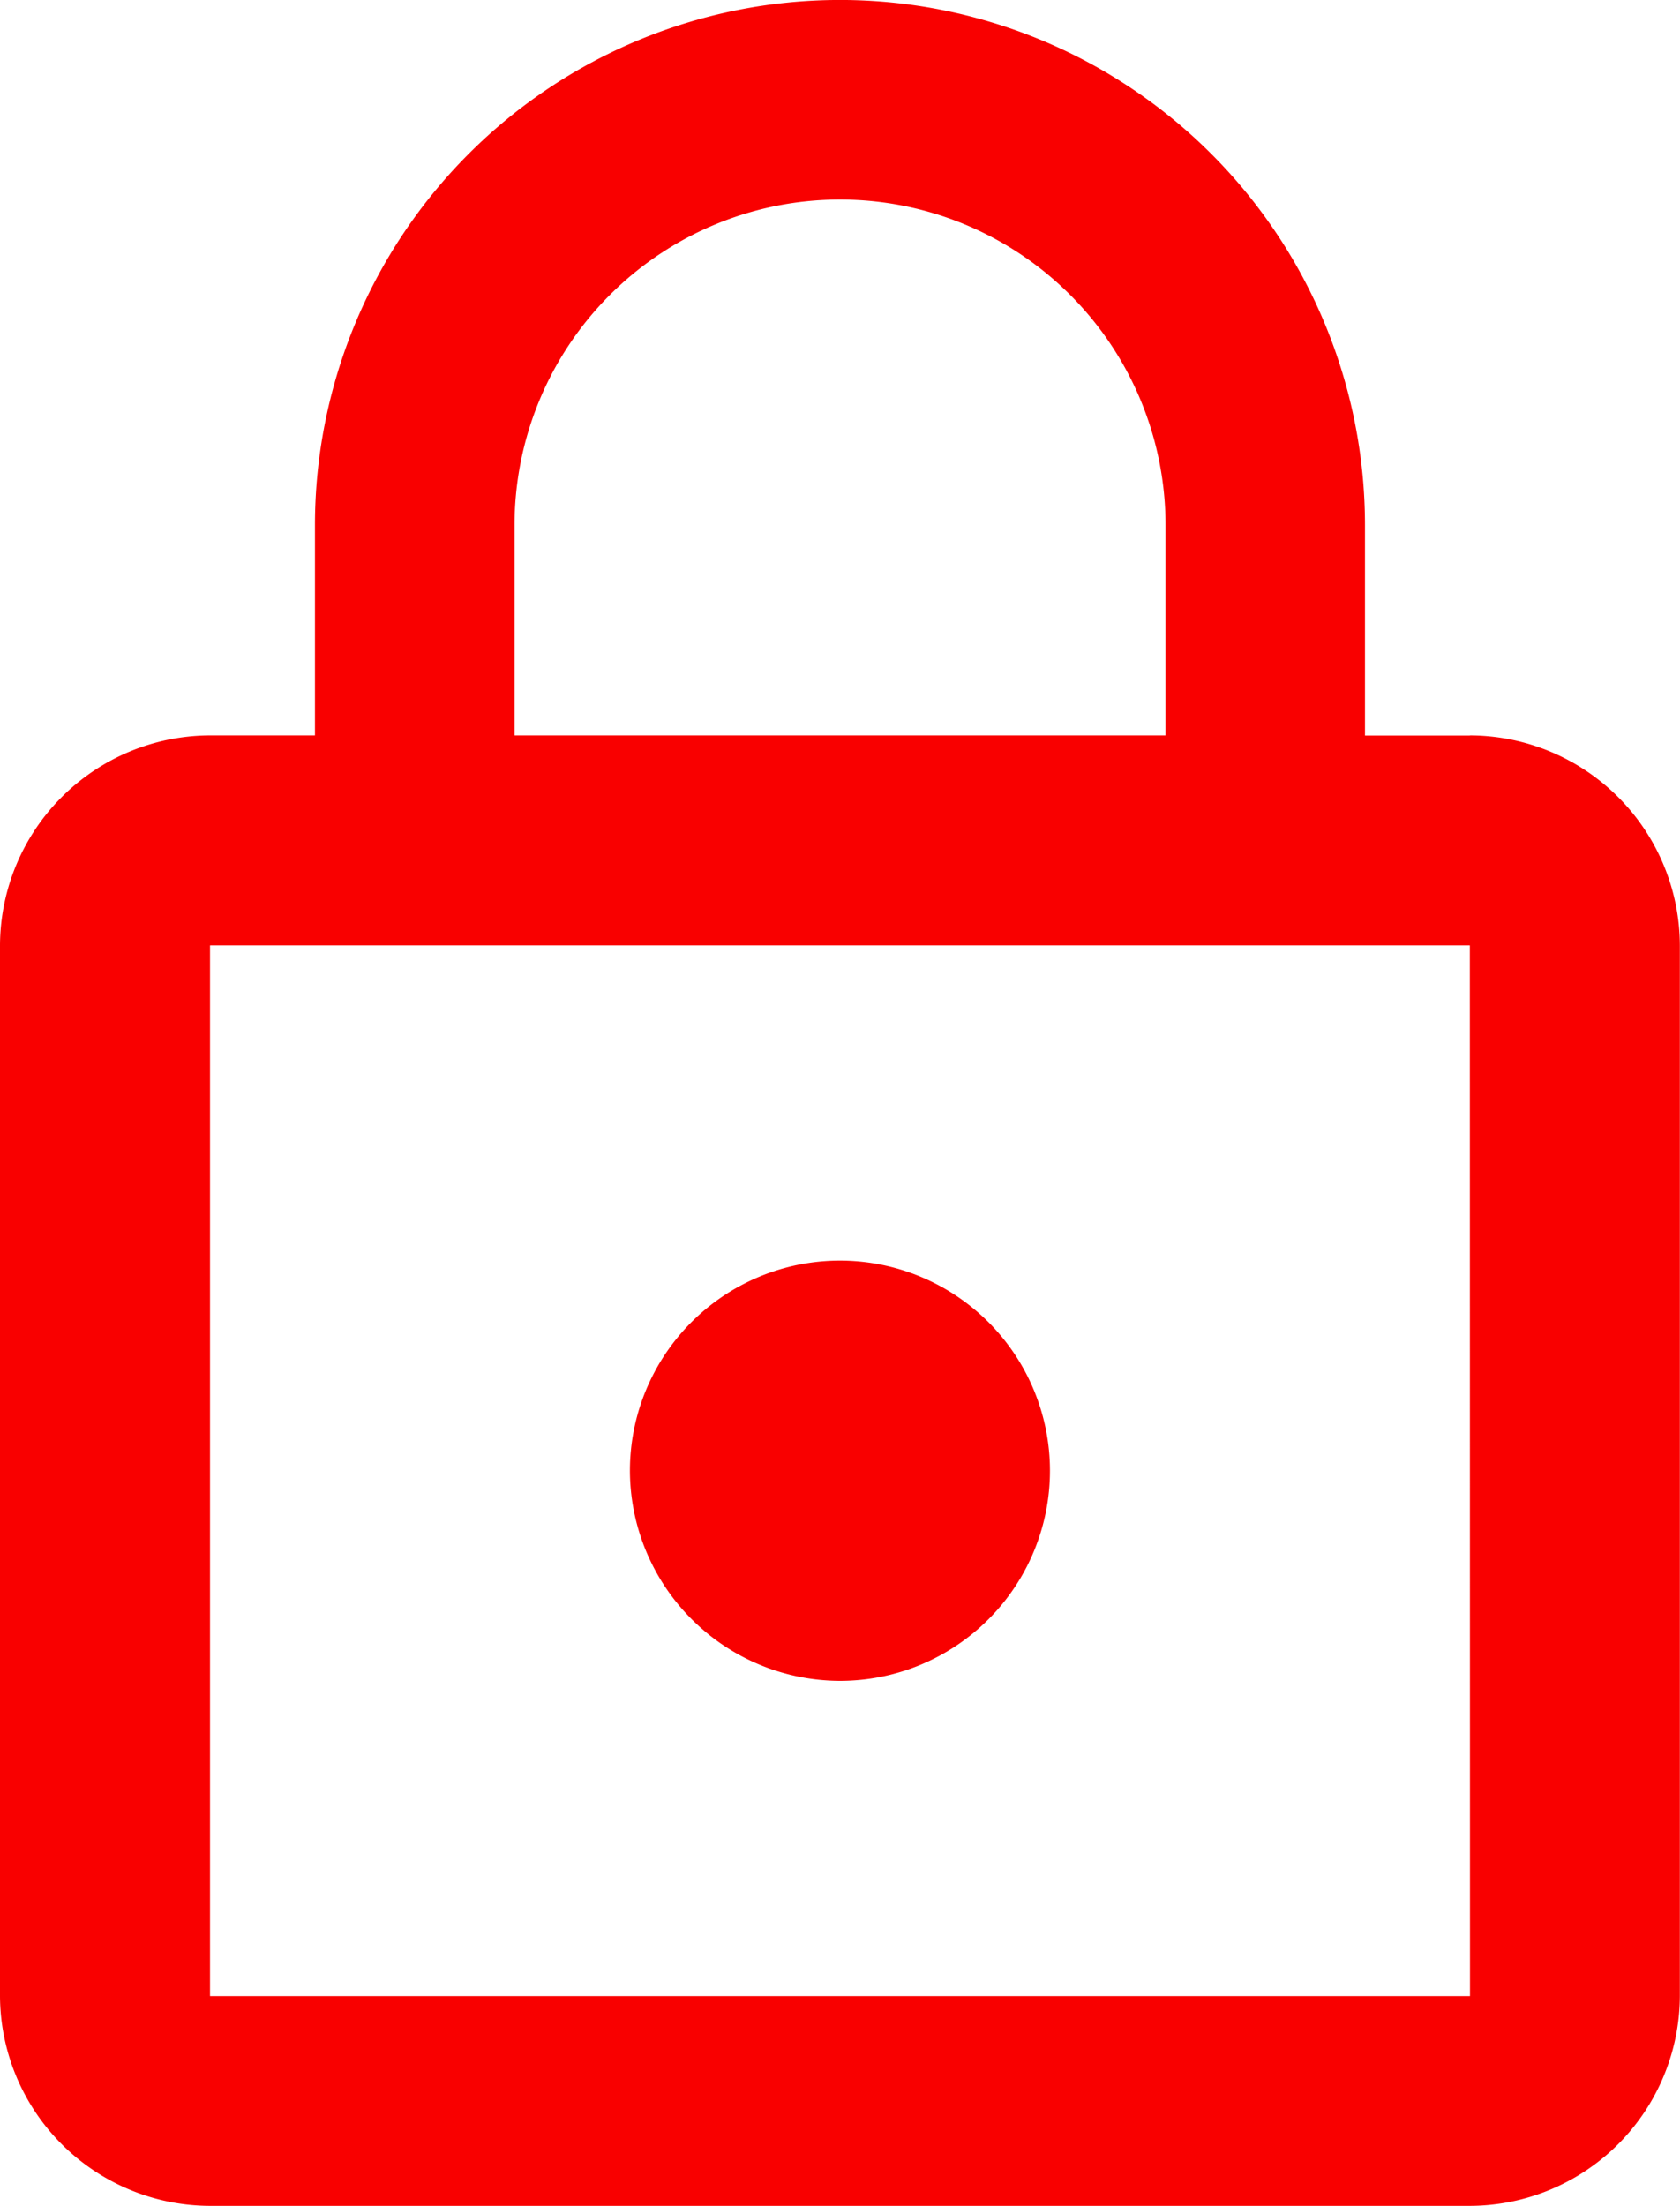 <svg xmlns="http://www.w3.org/2000/svg" width="23.47" height="30.804" viewBox="0 0 23.47 30.804">
  <path id="ic_lock_outline_24px" d="M15.735,24.47A2.934,2.934,0,1,0,12.8,21.536,2.942,2.942,0,0,0,15.735,24.47Zm8.8-13.2H23.069V8.334a7.334,7.334,0,0,0-14.669,0v2.934H6.934A2.942,2.942,0,0,0,4,14.2V28.871A2.942,2.942,0,0,0,6.934,31.8h17.6a2.942,2.942,0,0,0,2.934-2.934V14.2A2.942,2.942,0,0,0,24.536,11.268ZM11.188,8.334a4.547,4.547,0,0,1,9.095,0v2.934H11.188ZM24.536,28.871H6.934V14.2h17.6Z" transform="translate(-4 -1)" fill="#f90000"/>
</svg>
